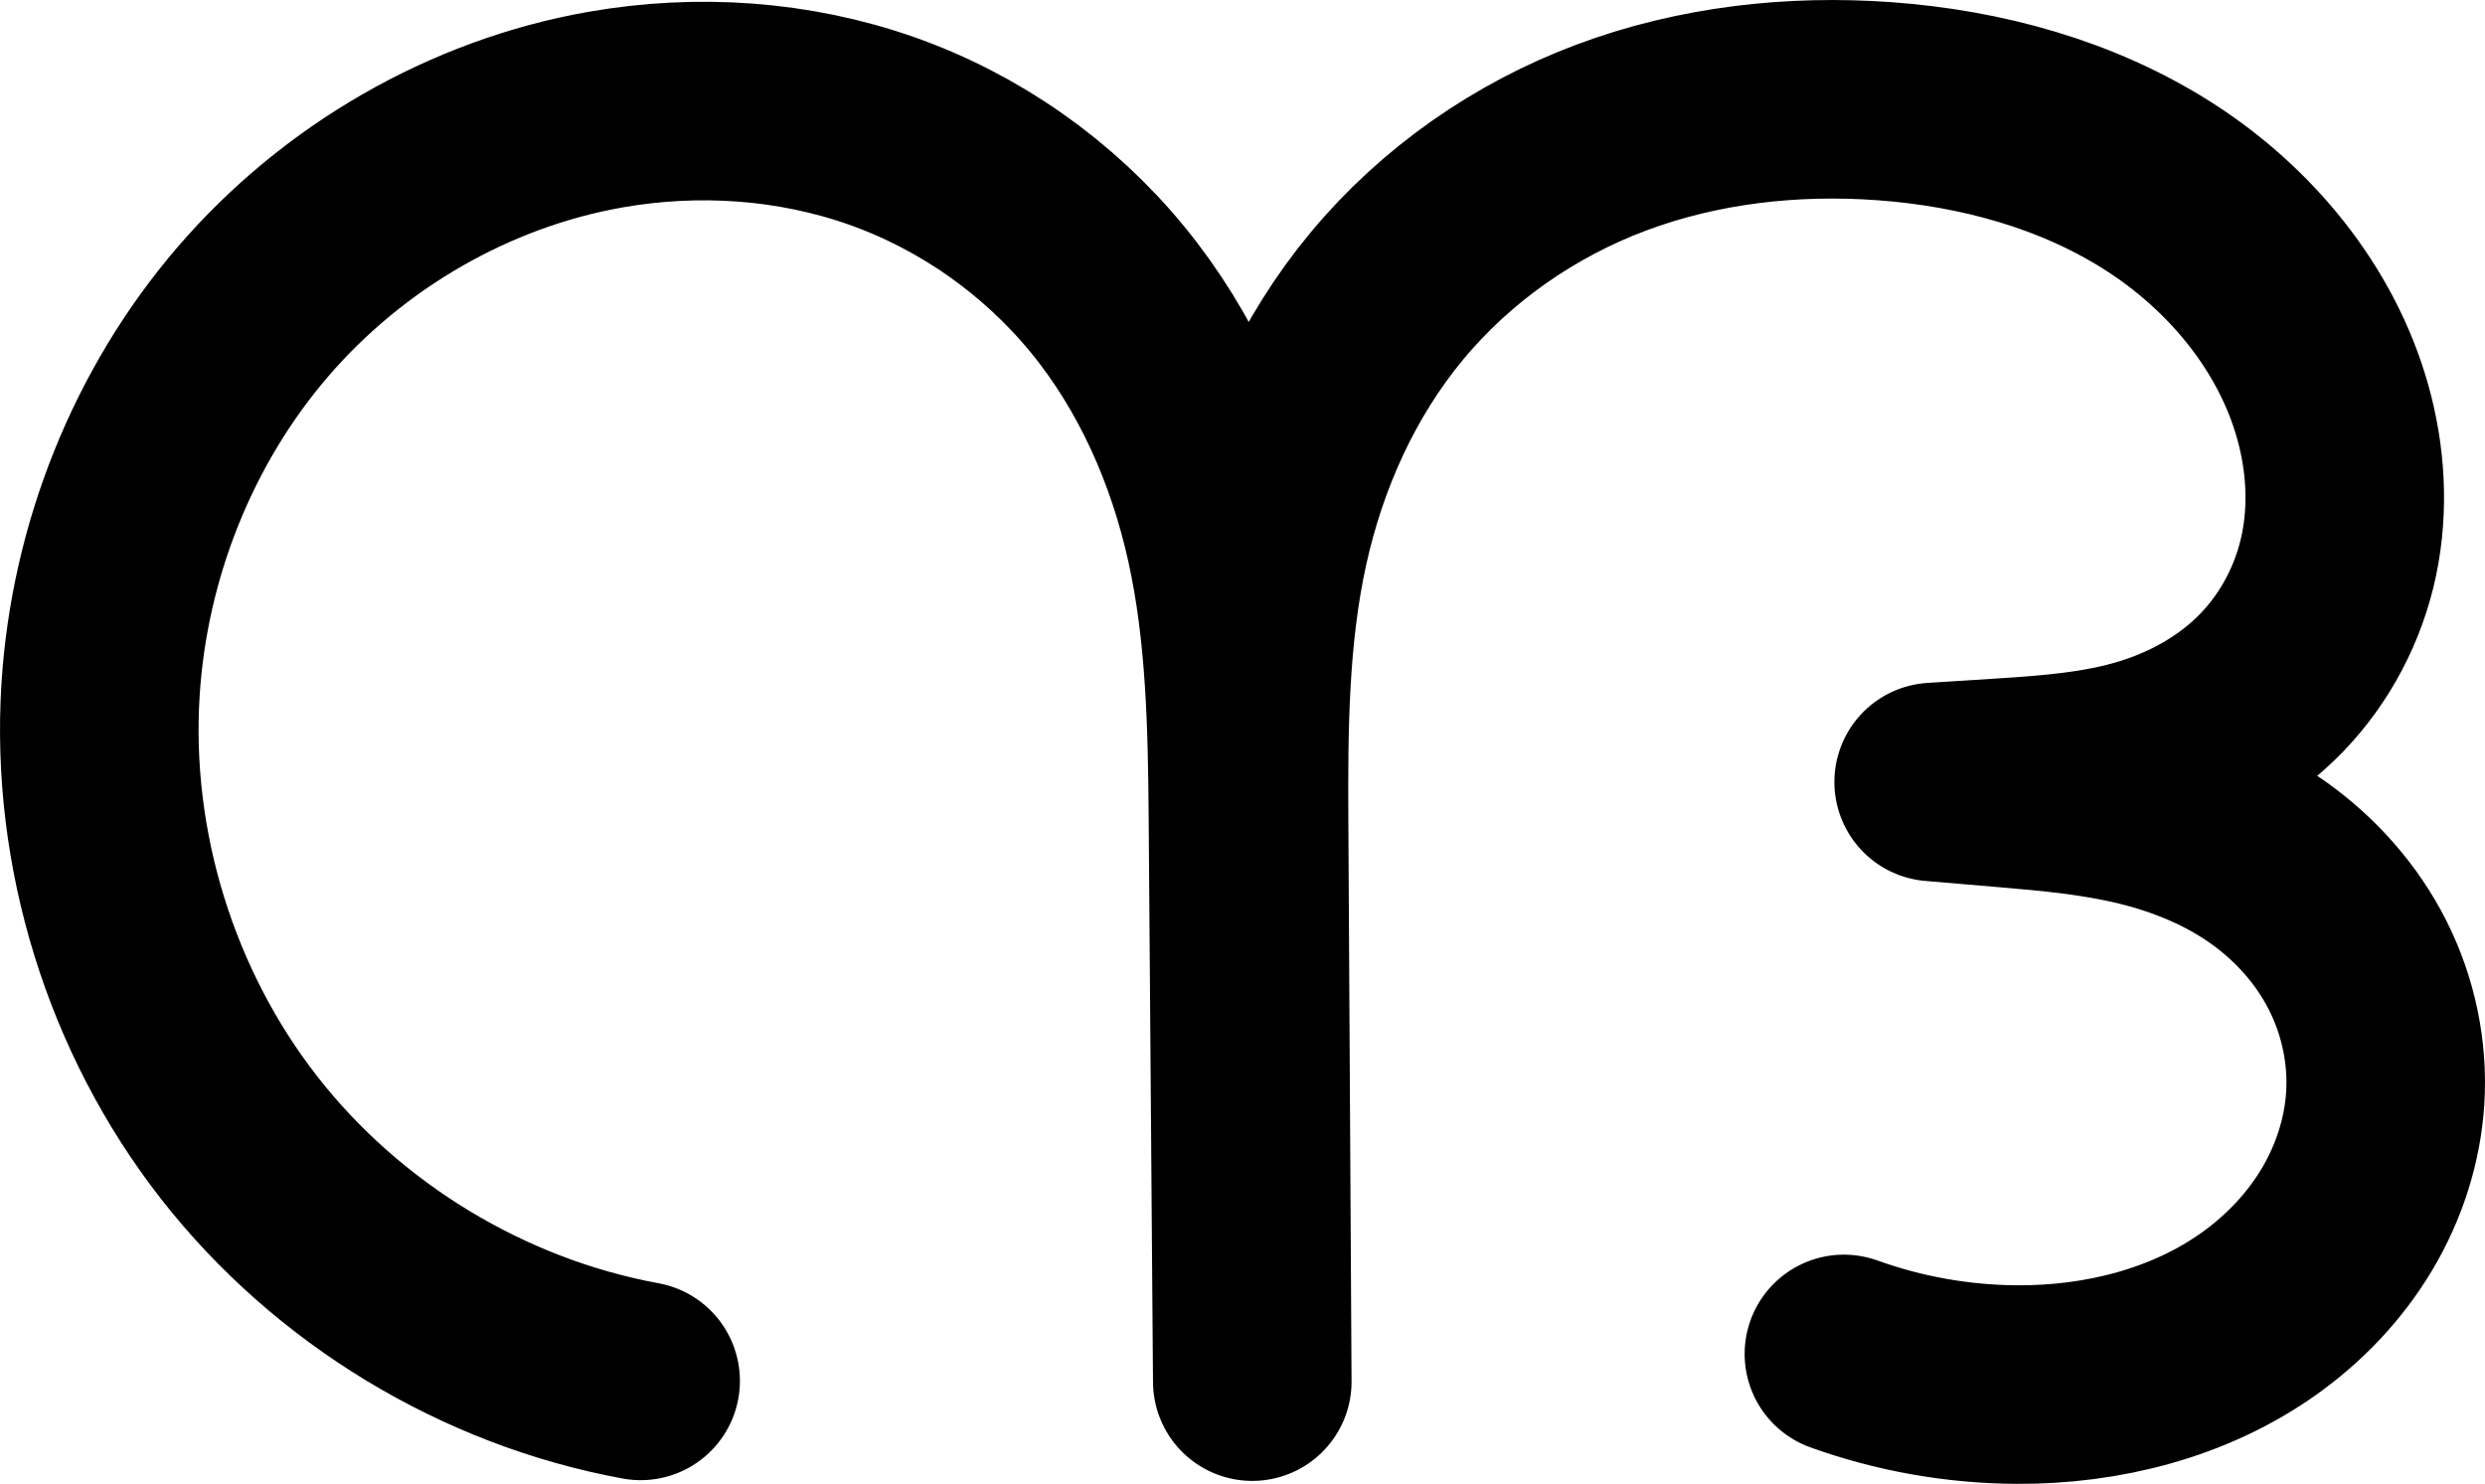 <?xml version="1.0" encoding="UTF-8" standalone="no"?>
<svg
   xmlns:dc="http://purl.org/dc/elements/1.1/"
   xmlns:cc="http://creativecommons.org/ns#"
   xmlns:rdf="http://www.w3.org/1999/02/22-rdf-syntax-ns#"
   xmlns:svg="http://www.w3.org/2000/svg"
   xmlns="http://www.w3.org/2000/svg"
   xmlns:sodipodi="http://sodipodi.sourceforge.net/DTD/sodipodi-0.dtd"
   xmlns:inkscape="http://www.inkscape.org/namespaces/inkscape"
   width="438.049"
   height="261.579"
   id="svg2992"
   version="1.1"
   inkscape:version="1.0.1 (3bc2e813f5, 2020-09-07)"
   sodipodi:docname="ന്ദ.svg">
  <defs
     id="defs5498">
    <inkscape:path-effect
       effect="spiro"
       id="path-effect3846"
       is_visible="true"
       lpeversion="0" />
    <inkscape:path-effect
       effect="spiro"
       id="path-effect3801"
       is_visible="true"
       lpeversion="0" />
    <inkscape:path-effect
       effect="spiro"
       id="path-effect4372-5-0-6"
       is_visible="true"
       lpeversion="0" />
    <inkscape:path-effect
       effect="spiro"
       id="path-effect4372-5-0-6-9"
       is_visible="true"
       lpeversion="0" />
    <inkscape:path-effect
       effect="spiro"
       id="path-effect4372-5-0-6-9-1"
       is_visible="true"
       lpeversion="0" />
    <inkscape:path-effect
       effect="spiro"
       id="path-effect4372-5-0-6-9-2"
       is_visible="true"
       lpeversion="0" />
    <inkscape:path-effect
       effect="spiro"
       id="path-effect4372-5-0-6-9-6"
       is_visible="true"
       lpeversion="0" />
    <inkscape:path-effect
       effect="spiro"
       id="path-effect4372-5-0-7-0-2-7"
       is_visible="true"
       lpeversion="0" />
    <inkscape:path-effect
       effect="spiro"
       id="path-effect4372-5-0-7-0-2-7-8"
       is_visible="true"
       lpeversion="0" />
    <inkscape:path-effect
       effect="spiro"
       id="path-effect4372-5-0-7-0-2-7-6"
       is_visible="true"
       lpeversion="0" />
    <inkscape:path-effect
       effect="spiro"
       id="path-effect4372-5-0-7-0-2-7-6-6"
       is_visible="true"
       lpeversion="0" />
    <inkscape:path-effect
       effect="spiro"
       id="path-effect4140-6-7"
       is_visible="true"
       lpeversion="0" />
    <inkscape:path-effect
       effect="spiro"
       id="path-effect4372-5-0-7-0-2-7-7"
       is_visible="true"
       lpeversion="0" />
    <inkscape:path-effect
       effect="spiro"
       id="path-effect4372-5-0-7-0-2-7-89"
       is_visible="true"
       lpeversion="0" />
  </defs>
  <sodipodi:namedview
     inkscape:window-height="1015"
     inkscape:window-width="1920"
     inkscape:pageshadow="2"
     inkscape:pageopacity="0.0"
     borderopacity="1.0"
     bordercolor="#666666"
     pagecolor="#ffffff"
     id="base"
     showgrid="true"
     showguides="true"
     inkscape:guide-bbox="true"
     inkscape:zoom="0.1767767"
     inkscape:cx="-280.30445"
     inkscape:cy="-558.64423"
     inkscape:window-x="1920"
     inkscape:window-y="0"
     inkscape:current-layer="layer1"
     inkscape:window-maximized="1"
     inkscape:document-rotation="0">
    <sodipodi:guide
       orientation="horizontal"
       position="-948.312,-365.672"
       id="guide5596" />
    <inkscape:grid
       type="xygrid"
       id="grid3769"
       empspacing="3"
       visible="true"
       enabled="true"
       snapvisiblegridlinesonly="true"
       spacingx="4"
       units="px"
       dotted="true"
       spacingy="4"
       originx="-948.312"
       originy="-820.749" />
    <sodipodi:guide
       orientation="0,1"
       position="-1988.312,634.328"
       id="guide2985" />
  </sodipodi:namedview>
  <g
     inkscape:label="Layer 1"
     inkscape:groupmode="layer"
     id="layer1"
     transform="translate(-948.312,227.251)">
    <path
       style="fill:none;fill-rule:evenodd;stroke:#000000;stroke-width:35;stroke-linecap:round;stroke-linejoin:round;stroke-miterlimit:4;stroke-dasharray:none;stroke-opacity:1"
       d="m 1061.242,16.176 c -27.73,-5.089 -53.41,-20.645 -70.762,-42.865 -17.353,-22.22 -26.222,-50.904 -24.44,-79.041 1.54,-24.309 10.984,-48.123 26.87,-66.587 15.886,-18.464 38.174,-31.409 62.166,-35.615 16.187,-2.838 33.118,-1.708 48.62,3.748 15.502,5.456 29.435,15.26 39.853,27.97 10.418,12.71 17.218,28.165 20.759,44.213 3.541,16.048 3.863,32.608 3.989,49.042 l 0.763,99.264 -0.566,-98.953 c -0.093,-16.314 0.039,-32.769 3.534,-48.705 3.494,-15.936 10.377,-31.234 20.81,-43.776 10.434,-12.542 24.269,-22.169 39.549,-27.884 15.28,-5.715 31.869,-7.582 48.141,-6.396 17.007,1.239 33.98,5.855 48.346,15.043 14.366,9.188 25.962,23.18 30.607,39.588 2.334,8.243 2.883,17.043 1.12,25.427 -1.763,8.384 -5.88,16.273 -11.833,22.435 -5.952,6.162 -13.651,10.506 -21.845,13.007 -8.194,2.5 -16.818,3.174 -25.368,3.72 l -12.386,0.791 12.924,1.098 c 8.054,0.684 16.14,1.427 23.988,3.358 7.849,1.931 15.456,5.064 22.05,9.739 6.594,4.675 12.129,10.887 15.775,18.101 3.646,7.214 5.378,15.399 4.863,23.466 -0.481,7.541 -2.905,14.923 -6.786,21.407 -3.881,6.484 -9.199,12.074 -15.346,16.47 -12.293,8.792 -27.676,12.662 -42.789,12.584 -10.374,-0.054 -20.736,-1.89 -30.497,-5.404"
       id="path4370-9-0-9-5-7-8"
       inkscape:path-effect="#path-effect4372-5-0-7-0-2-7"
       inkscape:original-d="M 1061.2422,16.176055 C 985.73704,7.0754695 954.73889,-53.329749 966.03987,-105.72995 c 10.08963,-46.78341 56.83823,-89.26571 89.03613,-102.2015 52.1592,-20.95538 113.3137,104.35467 113.2211,124.97347 l 0.7628,99.264075 -0.5656,-98.953477 c -3.6262,-54.164948 56.0534,-119.962968 112.0335,-126.761188 31.7703,-3.85819 75.2103,22.84695 78.9531,54.63106 3.382,28.72109 -30.5736,63.344188 -57.9256,64.588623 l -12.3857,0.790997 12.9243,1.09825 c 30.0449,2.553073 67.0497,25.927084 66.6762,54.664759 -0.3563,27.406265 -38.3152,43.875416 -64.9206,50.461786 -10.0214,2.480865 -30.4966,-5.40401 -30.4966,-5.40401"
       inkscape:connector-curvature="0"
       sodipodi:nodetypes="csscccaascsaac" />
  </g>
</svg>
